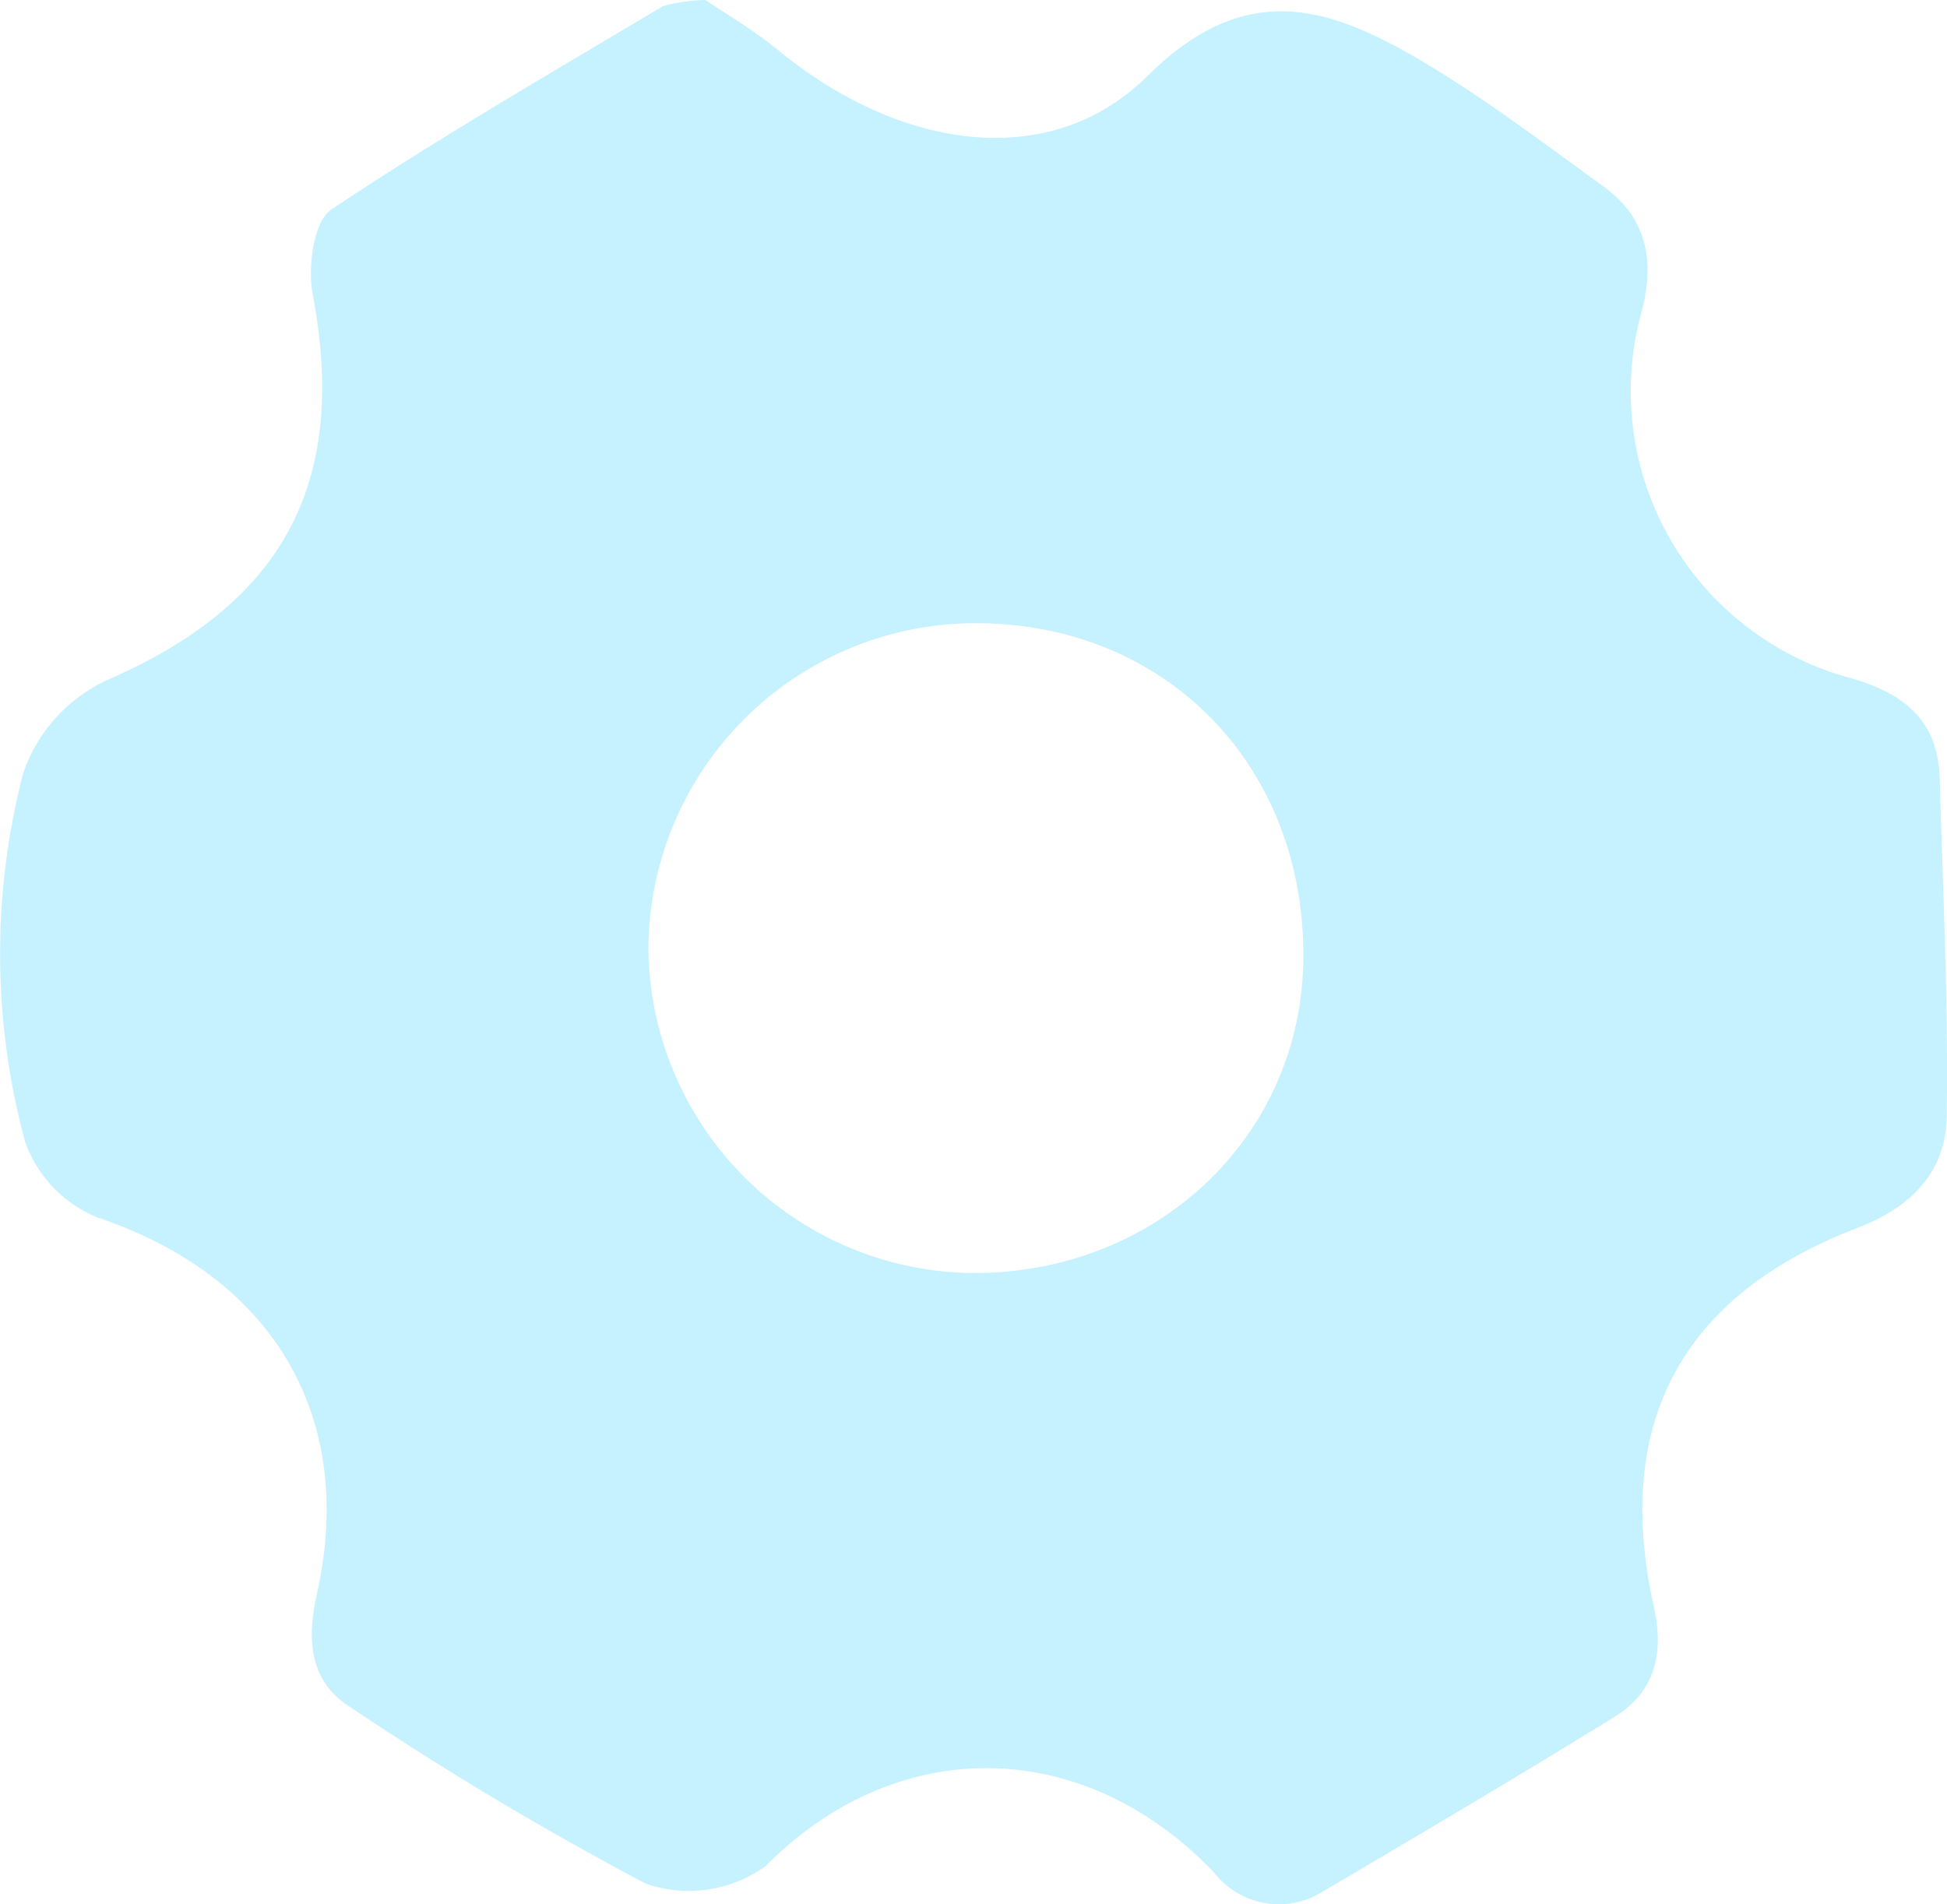 <svg xmlns="http://www.w3.org/2000/svg" width="88.614" height="86.682" viewBox="0 0 88.614 86.682">
  <path id="Path_6211" data-name="Path 6211" d="M-295.937,1074.295c.8.544,2.154,1.335,3.356,2.319,5.482,4.486,12.316,5.552,16.761,1.141,4.47-4.436,8.263-3.173,12.472-.691,2.875,1.7,5.548,3.742,8.263,5.7,1.943,1.4,2.365,3.3,1.787,5.605a13.523,13.523,0,0,0,9.548,16.808c2.423.713,3.911,1.945,3.986,4.532.149,5.141.4,10.285.322,15.423-.038,2.469-1.578,4.1-4.028,5.039-8.048,3.072-11.162,8.906-9.3,17.271.474,2.133.042,3.868-1.8,5.006-4.386,2.706-8.823,5.329-13.265,7.943a3.741,3.741,0,0,1-4.951-.861c-5.948-6.237-14.422-6.338-20.407-.3a5.963,5.963,0,0,1-5.464.8,150.142,150.142,0,0,1-13.454-8.038c-1.868-1.189-1.969-3.1-1.511-5.135,1.824-8.106-2.039-14.486-9.979-17.143a5.838,5.838,0,0,1-3.293-3.425,32.732,32.732,0,0,1-.1-16.776,7.257,7.257,0,0,1,3.722-4.215c8.086-3.483,11.1-8.96,9.461-17.613-.233-1.227.04-3.312.847-3.851,4.9-3.276,10.024-6.226,15.089-9.258A7.782,7.782,0,0,1-295.937,1074.295Zm12.535,28.367a14.9,14.9,0,0,0-15.131,14.782A14.916,14.916,0,0,0-284,1132.237c8.443.145,15.148-6.089,15.274-14.2C-268.591,1109.3-274.812,1102.78-283.4,1102.662Z" transform="translate(328.043 -1074.295)" fill="#c6f1ff"/>
</svg>
